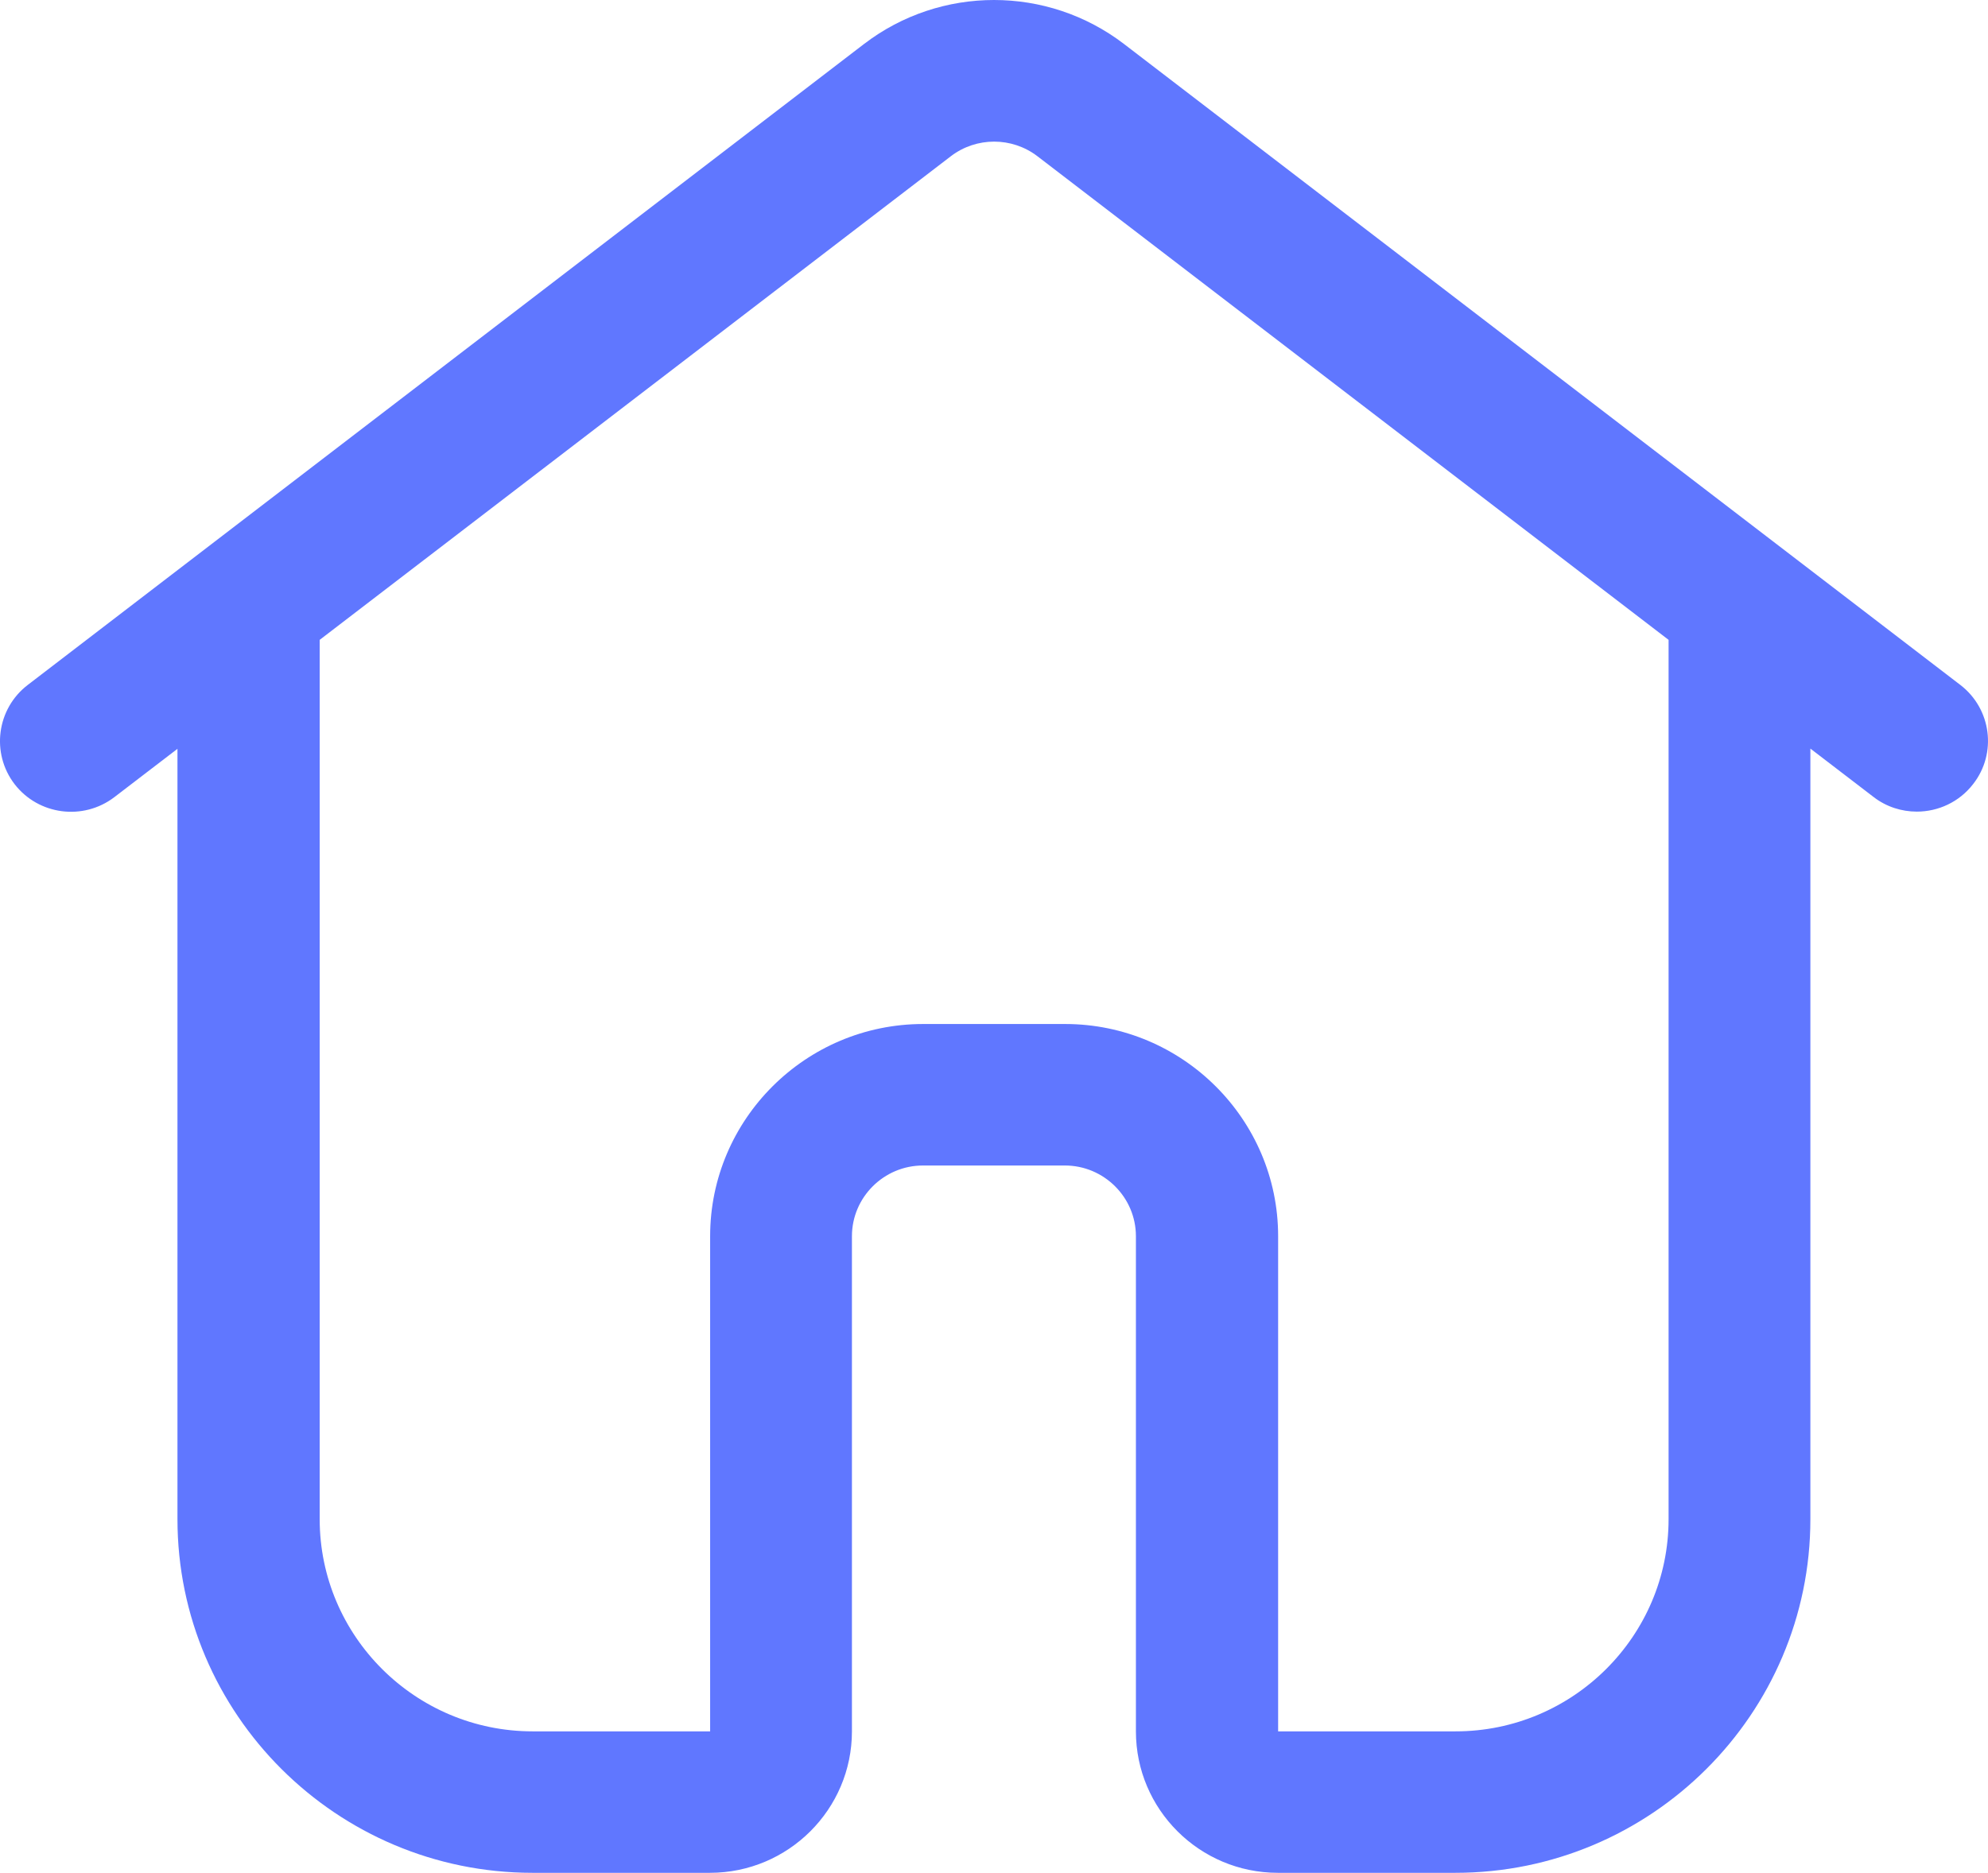 <svg width="52" height="49" viewBox="0 0 52 49" fill="none" xmlns="http://www.w3.org/2000/svg">
<path d="M51.277 17.921L29.398 1.149C27.396 -0.383 24.605 -0.383 22.603 1.149L0.725 17.921C-0.088 18.545 -0.239 19.708 0.382 20.517C1.009 21.327 2.175 21.477 2.988 20.859L4.642 19.592V39.747C4.642 44.848 8.808 49 13.927 49H18.57C20.618 49 22.284 47.34 22.284 45.299V32.344C22.284 31.326 23.119 30.494 24.141 30.494H27.855C28.876 30.494 29.712 31.326 29.712 32.344V45.299C29.712 47.34 31.377 49 33.426 49H38.068C43.187 49 47.354 44.848 47.354 39.747V19.586L49.008 20.853C49.344 21.113 49.745 21.235 50.139 21.235C50.696 21.235 51.248 20.986 51.613 20.512C52.24 19.708 52.089 18.545 51.277 17.921V17.921ZM43.645 39.747C43.645 42.806 41.144 45.299 38.074 45.299H33.432V32.344C33.432 29.285 30.93 26.792 27.86 26.792H24.146C21.076 26.792 18.575 29.285 18.575 32.344V45.299H13.933C10.863 45.299 8.362 42.806 8.362 39.747V16.741L24.872 4.087C25.539 3.578 26.468 3.578 27.135 4.087L43.645 16.741V39.747Z" fill="#6077FF"/>
</svg>
